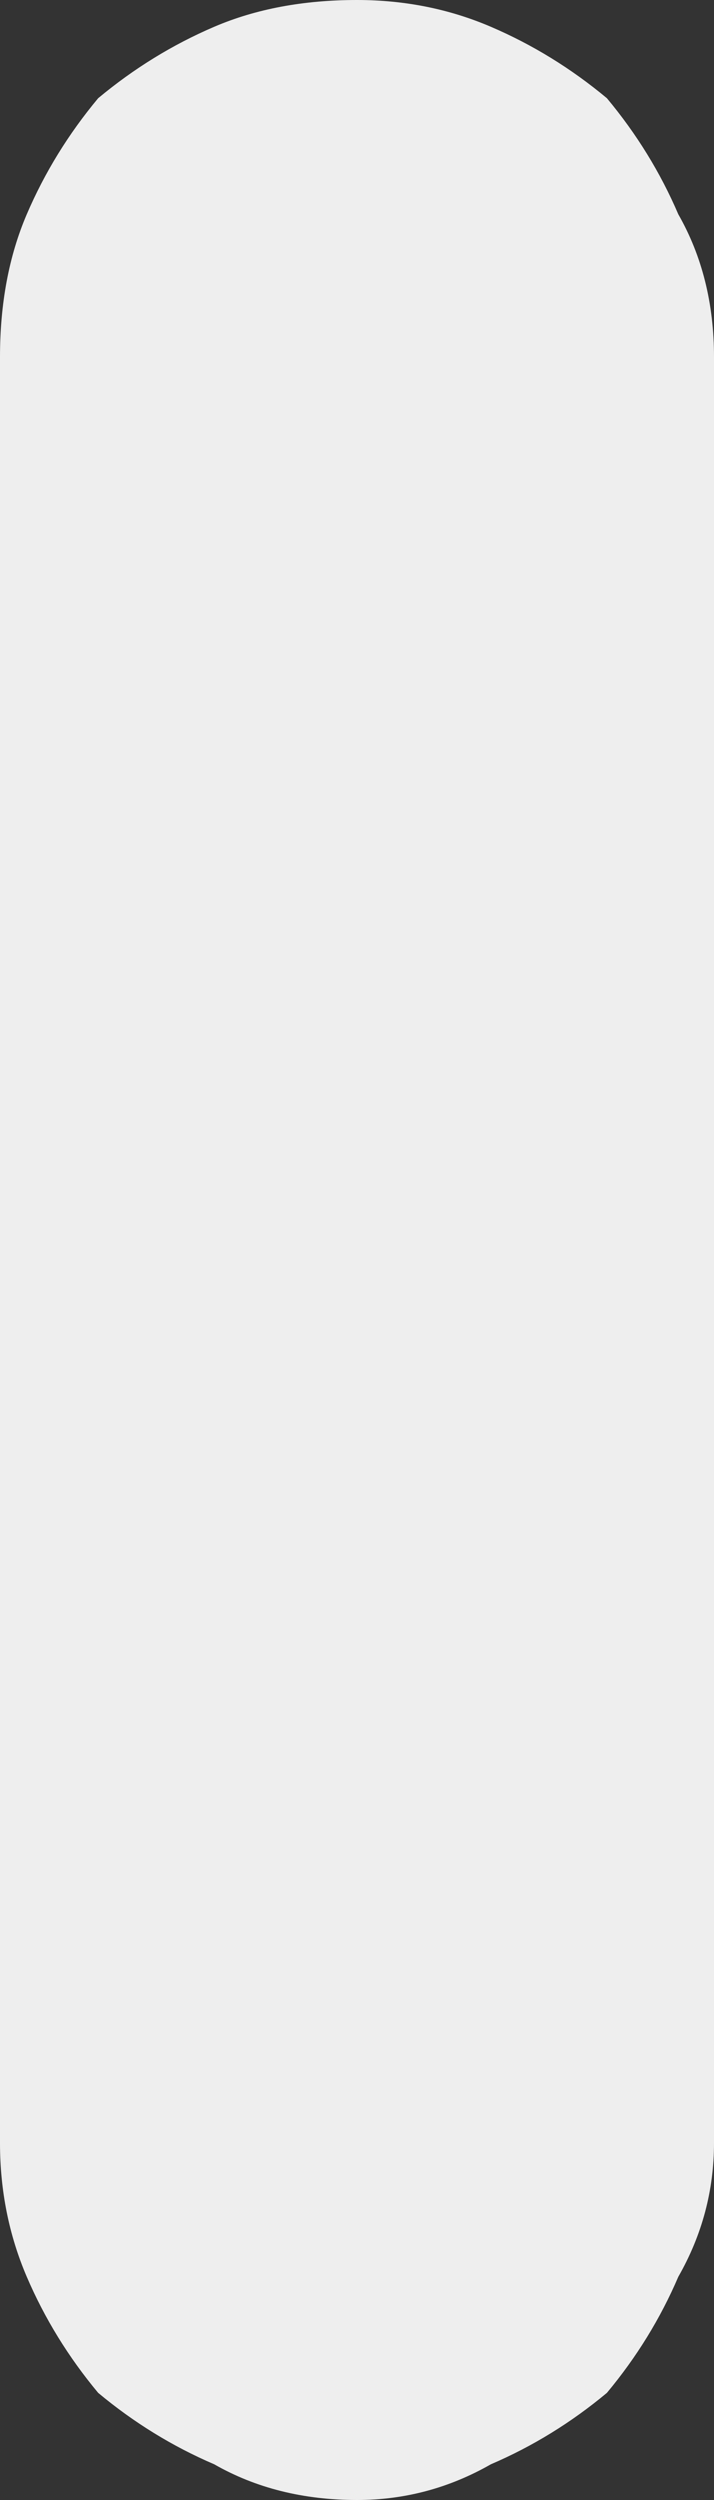 <?xml version="1.0" encoding="UTF-8" standalone="no"?>
<svg xmlns:xlink="http://www.w3.org/1999/xlink" height="14.0px" width="4.0px" xmlns="http://www.w3.org/2000/svg">
  <rect width="100%" height="100%" fill="#333333" stroke="none"/>
  <g transform="matrix(1.0, 0.0, 0.0, 1.0, 0.0, 0.0)">
    <path d="M4.0 12.0 L4.0 12.0 4.0 2.0 Q4.0 1.55 3.8 1.2 3.65 0.85 3.4 0.55 3.1 0.3 2.75 0.15 2.4 0.0 2.0 0.0 1.55 0.0 1.2 0.15 0.85 0.3 0.55 0.55 0.3 0.85 0.15 1.2 0.0 1.55 0.0 2.0 L0.0 12.0 Q0.0 12.4 0.15 12.75 0.3 13.1 0.55 13.4 0.85 13.65 1.2 13.8 1.55 14.0 2.0 14.0 2.4 14.0 2.75 13.8 3.1 13.65 3.4 13.4 3.65 13.1 3.8 12.75 4.0 12.4 4.0 12.0" fill="#eeeeee" fill-rule="evenodd" stroke="none"/>
  </g>
</svg>
